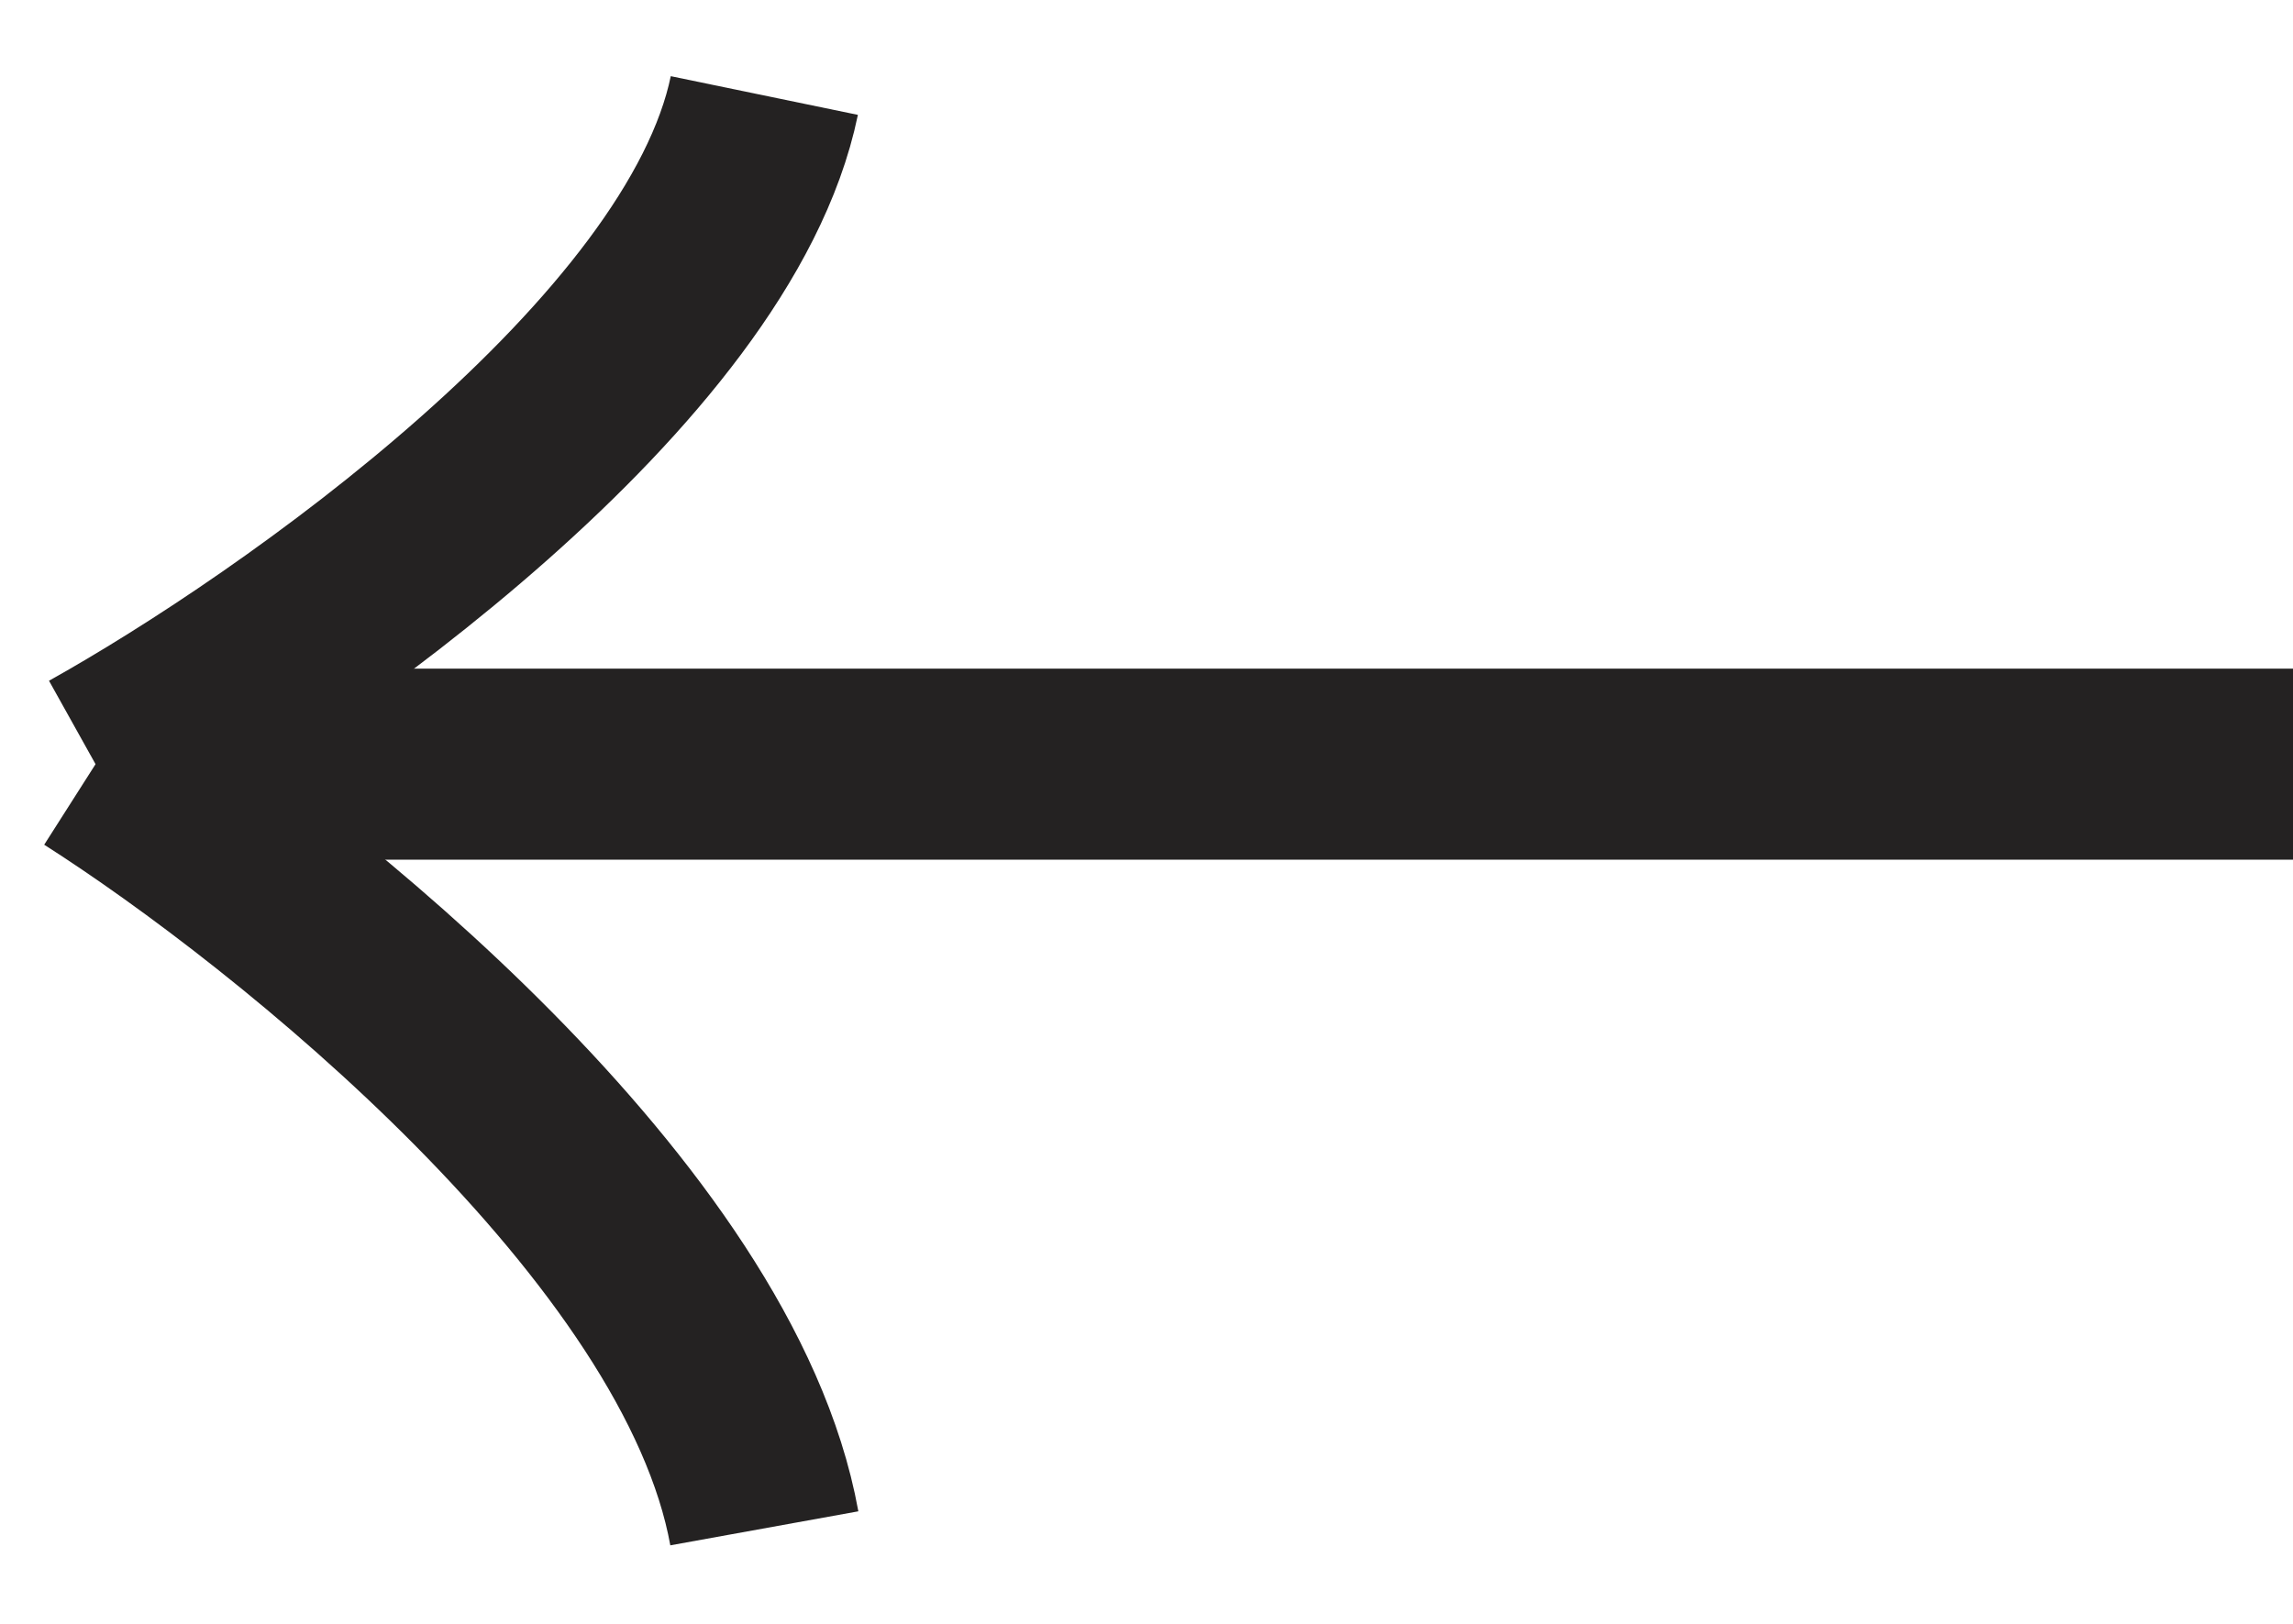 <svg width="24" height="17" viewBox="0 0 24 17" fill="none" xmlns="http://www.w3.org/2000/svg">
<path d="M1 8C3.092 9.333 7.421 12.8 8 16" stroke="#242222" stroke-width="2"/>
<path d="M1 8C3.092 6.833 7.421 3.8 8 1" stroke="#242222" stroke-width="2"/>
<line x1="2" y1="8" x2="24" y2="8" stroke="#242222" stroke-width="2"/>
</svg>
